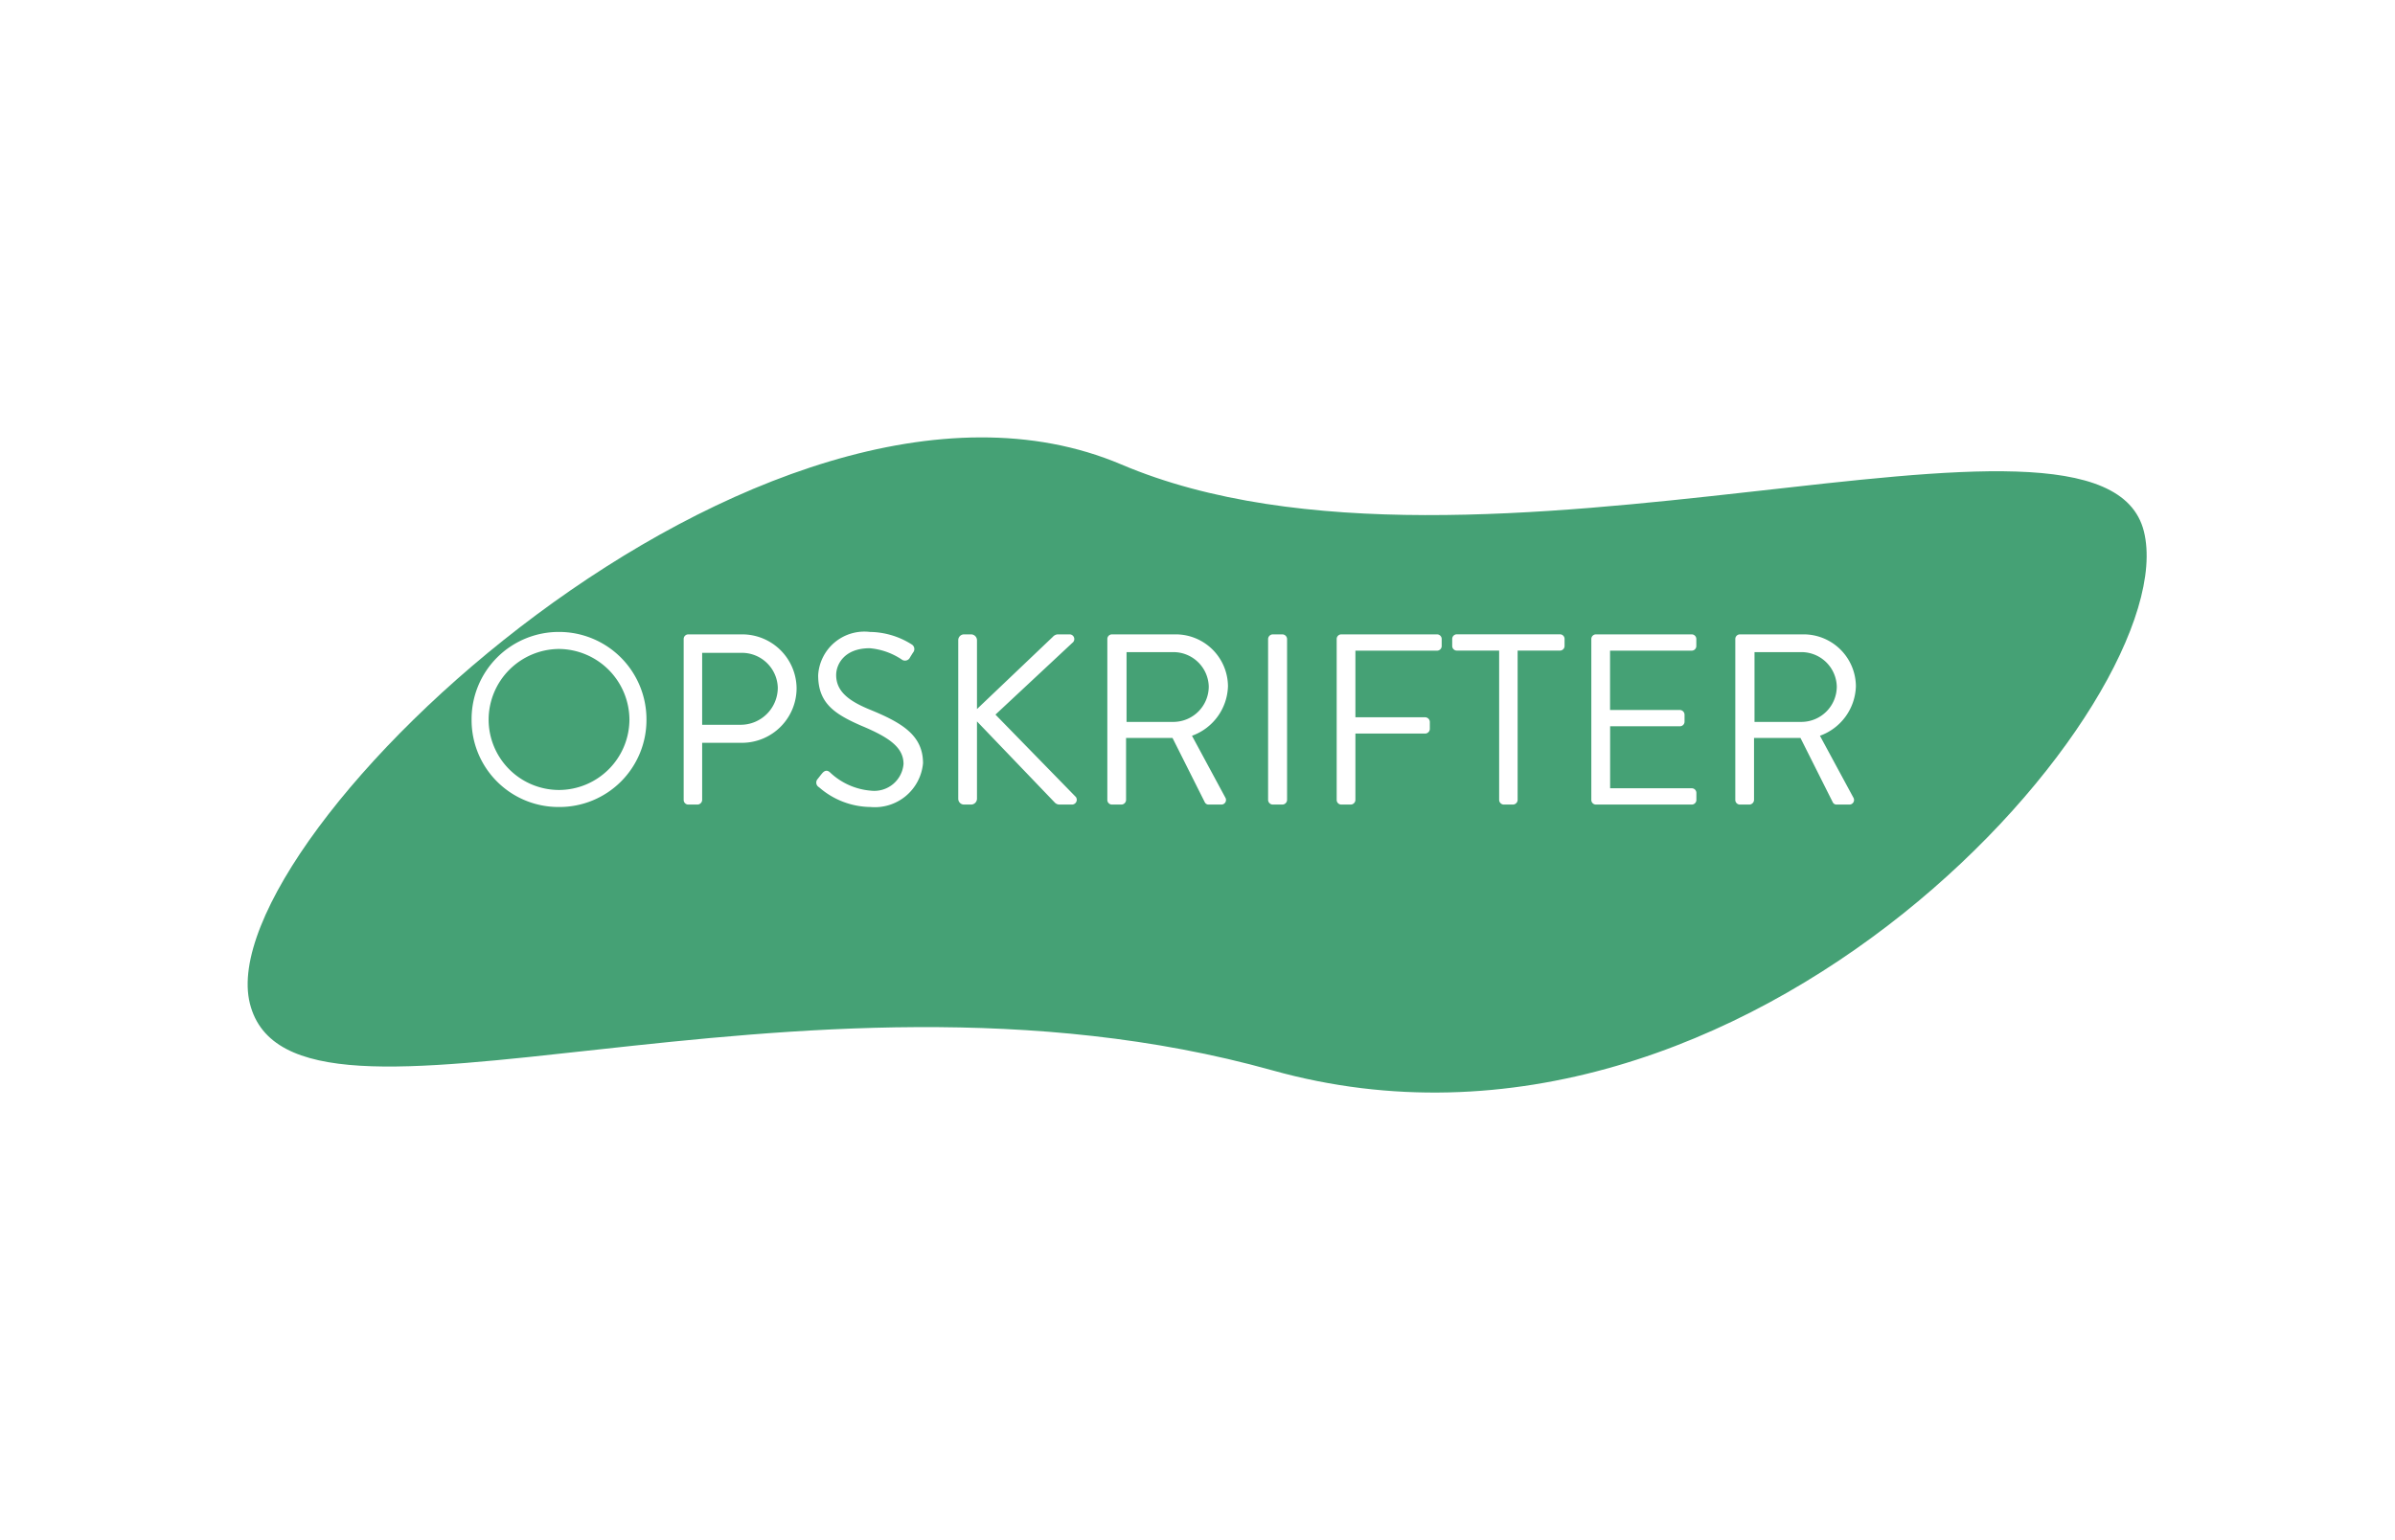 <svg xmlns="http://www.w3.org/2000/svg" xmlns:xlink="http://www.w3.org/1999/xlink" width="137.866" height="88.657" viewBox="0 0 137.866 88.657">
  <defs>
    <filter id="Path_18" x="0" y="0" width="137.866" height="88.657" filterUnits="userSpaceOnUse">
      <feOffset dx="2" dy="3" input="SourceAlpha"/>
      <feGaussianBlur stdDeviation="3" result="blur"/>
      <feFlood flood-opacity="0.161"/>
      <feComposite operator="in" in2="blur"/>
      <feComposite in="SourceGraphic"/>
    </filter>
  </defs>
  <g id="Component_14_1" data-name="Component 14 – 1" transform="translate(7 6)">
    <g transform="matrix(1, 0, 0, 1, -7, -6)" filter="url(#Path_18)">
      <path id="Path_18-2" data-name="Path 18" d="M56.183.47c17.744,13.387,56.183,8.049,56.183,17.978S81.019,50.542,56.183,36.427,0,28.378,0,18.449,38.438-12.916,56.183.47Z" transform="translate(7.92 36.88) rotate(-14)" fill="#45a175"/>
    </g>
    <path id="Path_25" data-name="Path 25" d="M.714-4.886A5,5,0,0,0,5.74.14a5.007,5.007,0,0,0,5.04-5.026A5.031,5.031,0,0,0,5.74-9.94,5.019,5.019,0,0,0,.714-4.886Zm.98,0A4.081,4.081,0,0,1,5.74-8.96,4.093,4.093,0,0,1,9.8-4.886,4.069,4.069,0,0,1,5.74-.84,4.057,4.057,0,0,1,1.694-4.886ZM12.922-.266A.266.266,0,0,0,13.188,0h.532a.275.275,0,0,0,.266-.266v-3.29H16.3a3.149,3.149,0,0,0,3.122-3.15A3.131,3.131,0,0,0,16.282-9.8H13.188a.266.266,0,0,0-.266.266Zm1.064-4.326V-8.736h2.226a2.067,2.067,0,0,1,2.128,2,2.139,2.139,0,0,1-2.128,2.142Zm6.734,3.6A4.564,4.564,0,0,0,23.674.14,2.783,2.783,0,0,0,26.7-2.38C26.7-4,25.48-4.718,23.59-5.488c-1.176-.49-1.89-1.036-1.89-1.974,0-.588.448-1.54,1.932-1.54a3.919,3.919,0,0,1,1.834.644.317.317,0,0,0,.49-.126c.056-.084.112-.182.168-.266a.312.312,0,0,0-.084-.476,4.579,4.579,0,0,0-2.394-.714,2.665,2.665,0,0,0-2.982,2.492c0,1.6.924,2.226,2.464,2.9,1.61.672,2.45,1.246,2.45,2.212A1.689,1.689,0,0,1,23.7-.8a3.868,3.868,0,0,1-2.366-1.064c-.2-.168-.35-.056-.49.126-.07.084-.14.182-.21.266A.307.307,0,0,0,20.72-.994Zm8.008.658A.332.332,0,0,0,29.064,0h.406a.341.341,0,0,0,.336-.336V-4.788L34.3-.1a.383.383,0,0,0,.252.1h.714A.276.276,0,0,0,35.5-.434L30.87-5.18l4.424-4.13a.27.27,0,0,0-.168-.49H34.44a.416.416,0,0,0-.266.14L29.806-5.5V-9.464A.341.341,0,0,0,29.47-9.8h-.406a.332.332,0,0,0-.336.336Zm8.582.07A.266.266,0,0,0,37.576,0h.546a.275.275,0,0,0,.266-.266v-3.57h2.674l1.862,3.71A.24.24,0,0,0,43.148,0h.714A.265.265,0,0,0,44.1-.406L42.182-3.962a3.125,3.125,0,0,0,2.072-2.856A3.009,3.009,0,0,0,41.2-9.8H37.576a.266.266,0,0,0-.266.266ZM38.416-4.76V-8.778h2.716A2.036,2.036,0,0,1,43.148-6.8,2.041,2.041,0,0,1,41.132-4.76ZM46.564-.266A.275.275,0,0,0,46.83,0h.56a.275.275,0,0,0,.266-.266V-9.534A.275.275,0,0,0,47.39-9.8h-.56a.275.275,0,0,0-.266.266Zm3.948,0A.266.266,0,0,0,50.778,0h.546a.275.275,0,0,0,.266-.266V-4.088h4.018a.275.275,0,0,0,.266-.266V-4.76a.275.275,0,0,0-.266-.266H51.59V-8.862h4.7a.266.266,0,0,0,.266-.266v-.406a.266.266,0,0,0-.266-.266H50.778a.266.266,0,0,0-.266.266Zm9.352,0A.275.275,0,0,0,60.13,0h.532a.275.275,0,0,0,.266-.266v-8.6h2.436a.266.266,0,0,0,.266-.266v-.406a.266.266,0,0,0-.266-.266H57.428a.266.266,0,0,0-.266.266v.406a.266.266,0,0,0,.266.266h2.436Zm5.306,0A.266.266,0,0,0,65.436,0h5.516a.266.266,0,0,0,.266-.266V-.672a.266.266,0,0,0-.266-.266h-4.7v-3.57h4.018a.266.266,0,0,0,.266-.266V-5.18a.275.275,0,0,0-.266-.266H66.248V-8.862h4.7a.266.266,0,0,0,.266-.266v-.406a.266.266,0,0,0-.266-.266H65.436a.266.266,0,0,0-.266.266Zm8.288,0A.266.266,0,0,0,73.724,0h.546a.275.275,0,0,0,.266-.266v-3.57H77.21l1.862,3.71A.24.24,0,0,0,79.3,0h.714a.265.265,0,0,0,.238-.406L78.33-3.962A3.125,3.125,0,0,0,80.4-6.818,3.009,3.009,0,0,0,77.35-9.8H73.724a.266.266,0,0,0-.266.266ZM74.564-4.76V-8.778H77.28A2.036,2.036,0,0,1,79.3-6.8,2.041,2.041,0,0,1,77.28-4.76Z" transform="translate(19.433 40.328)" fill="#fff"/>
  </g>
</svg>
